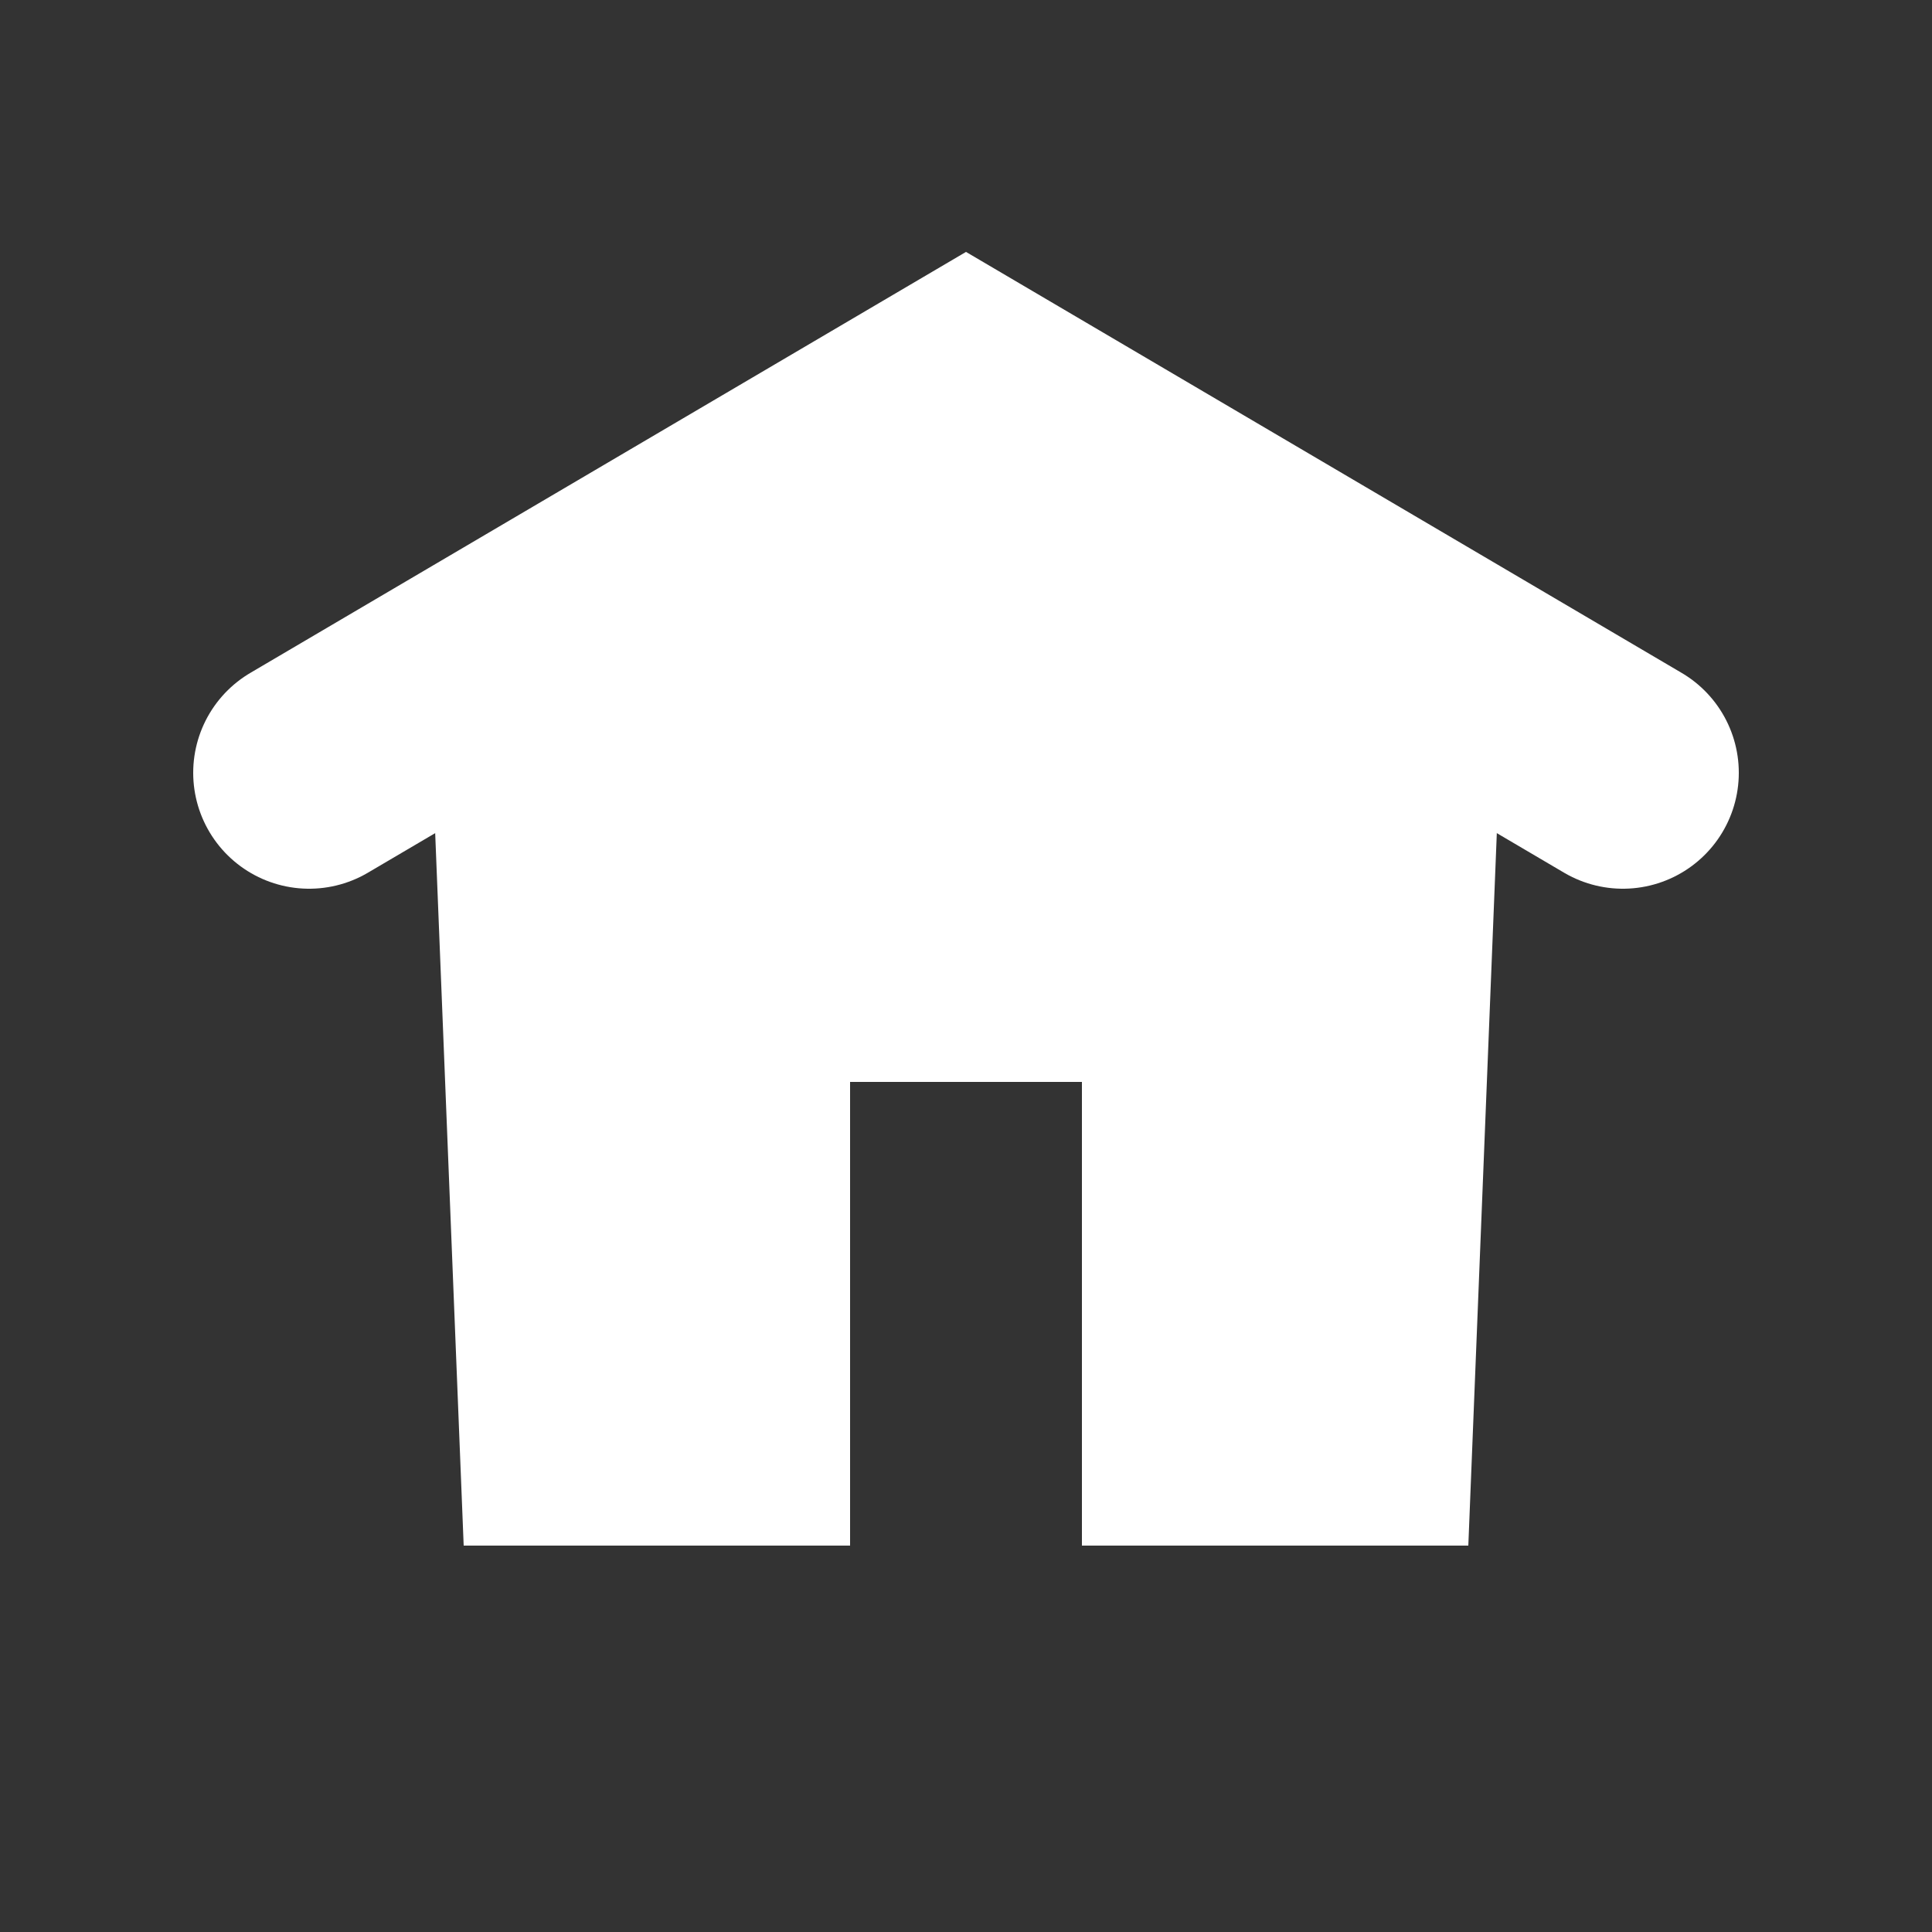 <?xml version="1.0" encoding="UTF-8"?>
<svg id="icons" xmlns="http://www.w3.org/2000/svg" viewBox="0 0 150 150">
  <rect x="0" y="0" width="150" height="150" fill="#333333" stroke="none"/>
  <defs>
    <style>
      .cls-1 {
        fill: #fff;
      }

      .cls-2 {
        fill: none;
        stroke: #fff;
        stroke-linecap: round;
        stroke-miterlimit: 10;
        stroke-width: 18px;
      }
    </style>
  </defs>
  <g id="home">
    <polygon class="cls-1" points="33 45 36 120 66 120 66 84 84 84 84 120 114 120 117 45 75 30 33 45"/>
    <polyline class="cls-2" points="24 60 75 30 126 60"/>
  </g>
</svg>